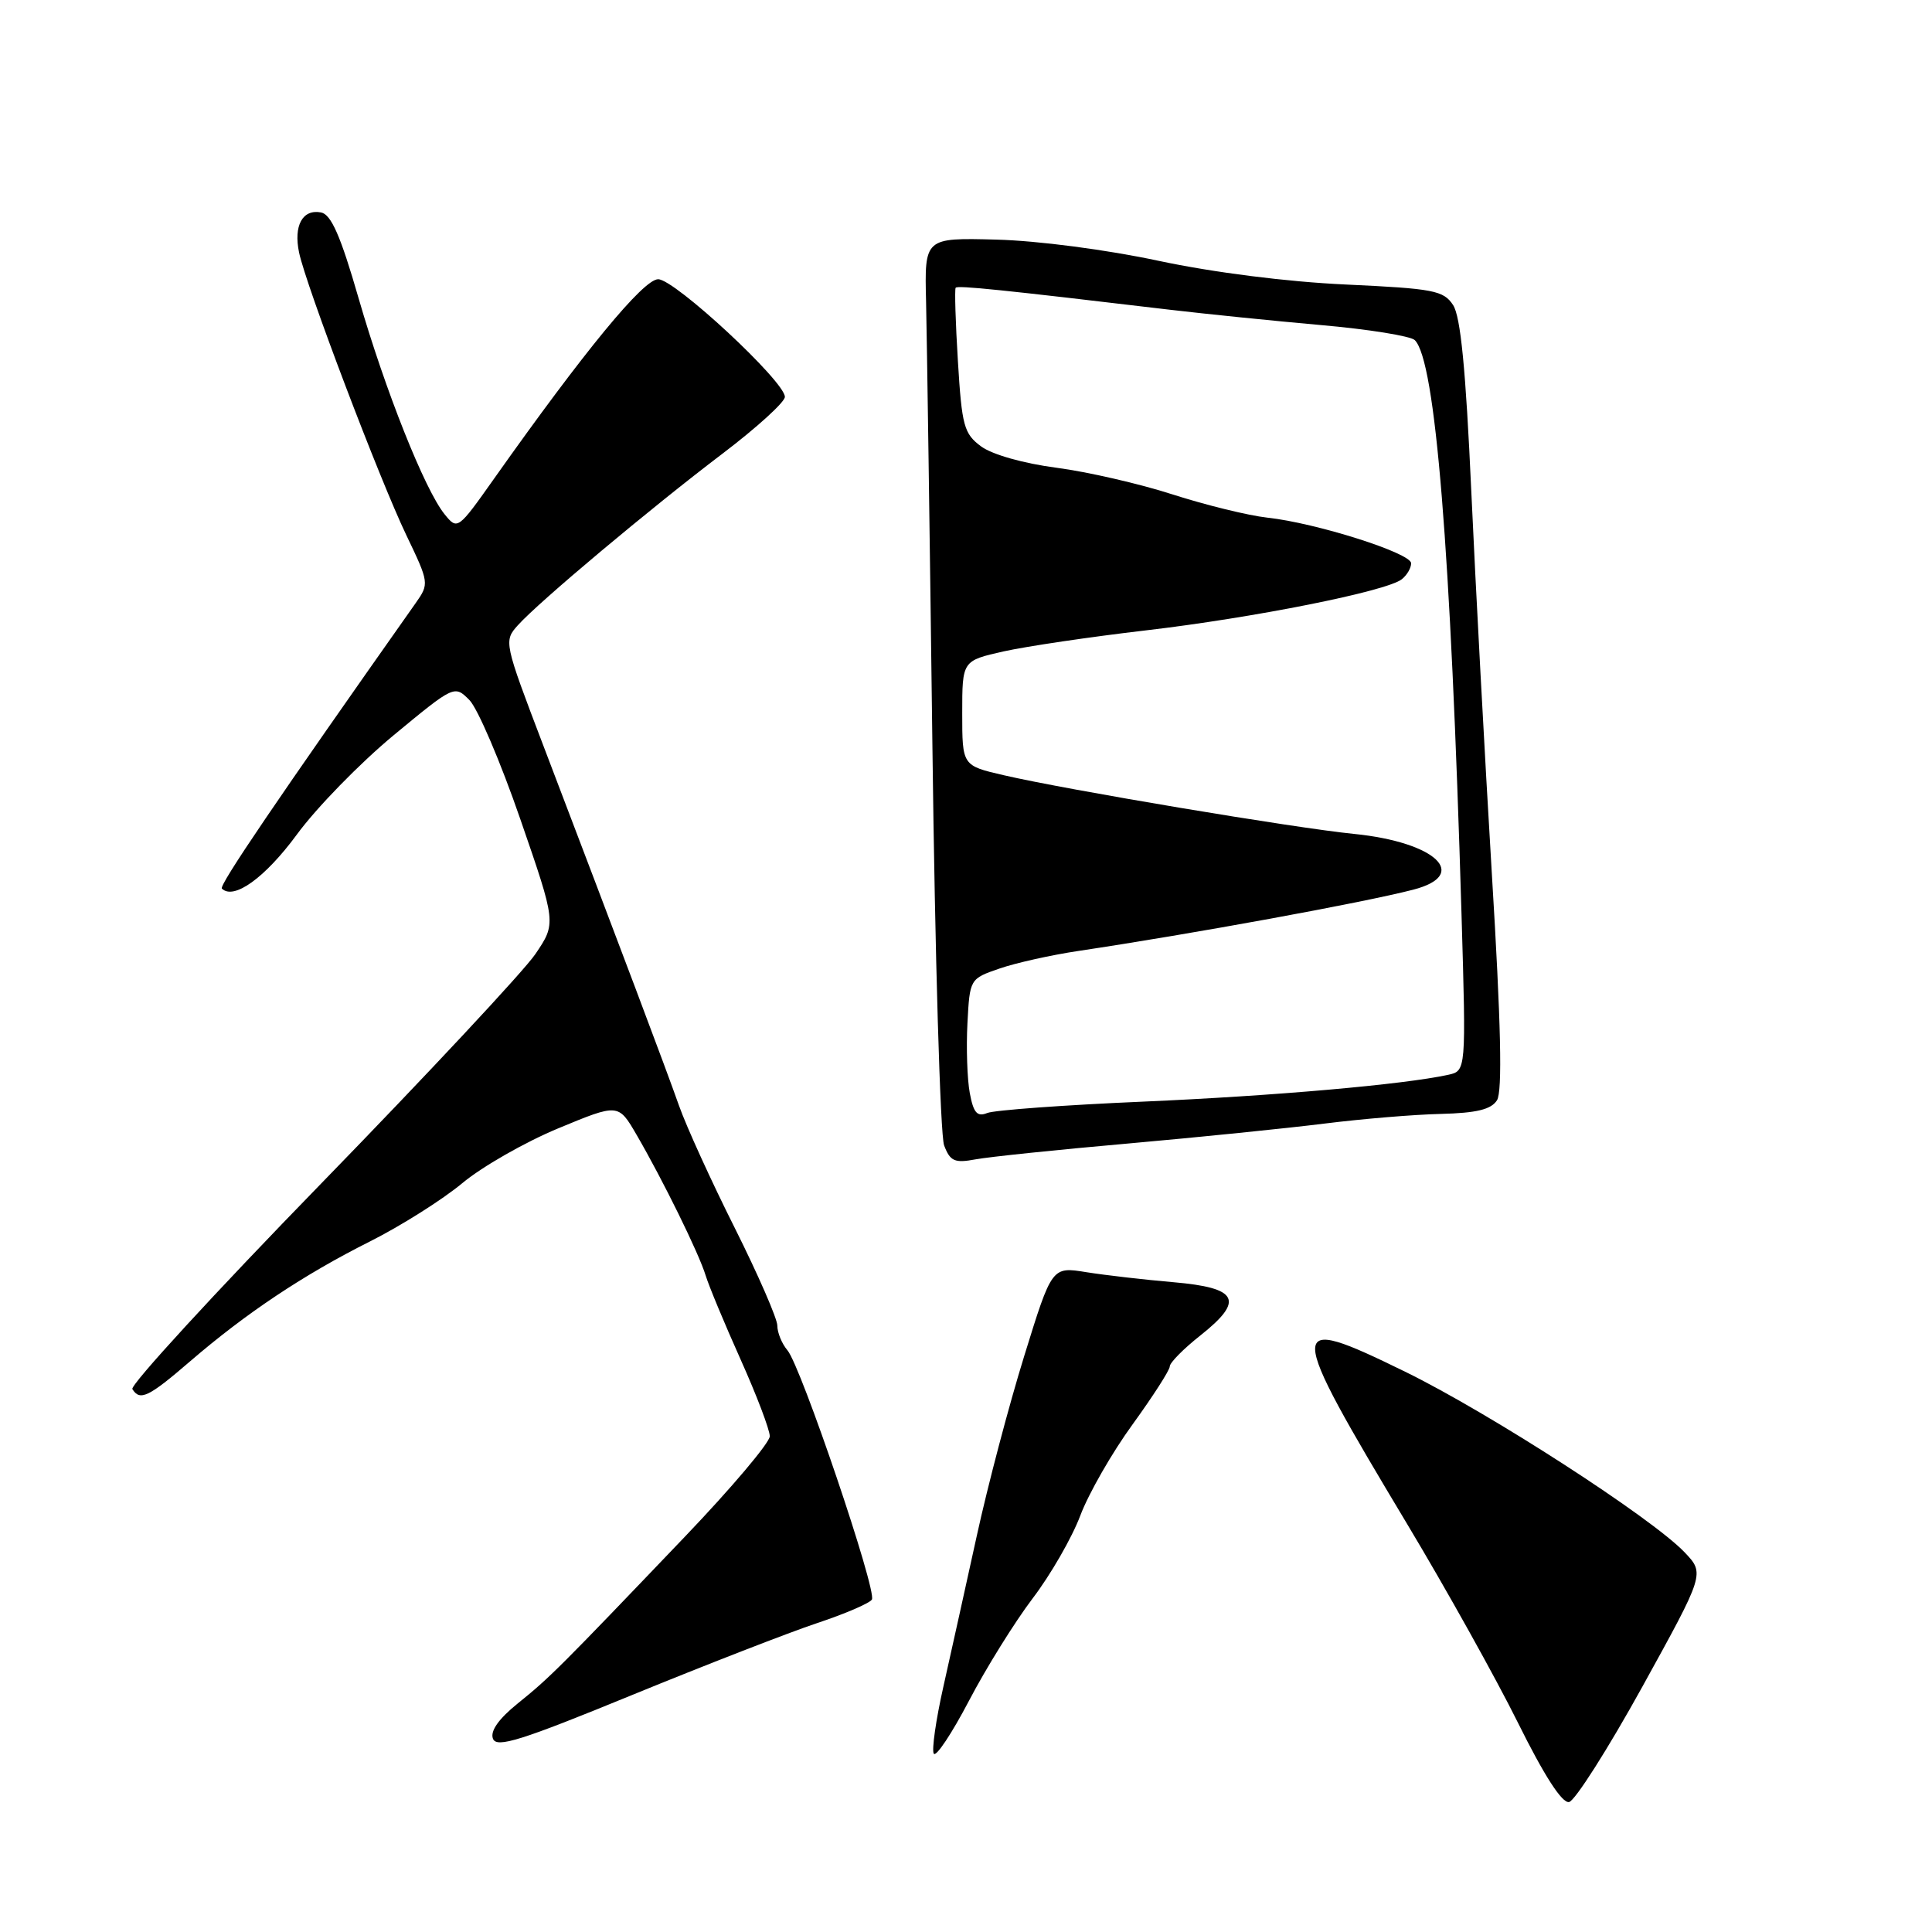 <?xml version="1.0" encoding="UTF-8" standalone="no"?>
<!DOCTYPE svg PUBLIC "-//W3C//DTD SVG 1.1//EN" "http://www.w3.org/Graphics/SVG/1.1/DTD/svg11.dtd" >
<svg xmlns="http://www.w3.org/2000/svg" xmlns:xlink="http://www.w3.org/1999/xlink" version="1.1" viewBox="0 0 256 256">
 <g >
 <path fill="currentColor"
d=" M 217.62 223.50 C 225.90 208.50 225.90 208.50 223.20 205.67 C 218.84 201.11 197.35 187.22 186.19 181.76 C 170.23 173.95 170.24 174.91 186.49 202.00 C 191.61 210.53 198.20 222.35 201.14 228.28 C 204.61 235.28 206.98 238.96 207.91 238.78 C 208.69 238.62 213.06 231.75 217.62 223.50 Z  M 136.82 211.81 C 139.20 208.69 142.05 203.74 143.15 200.81 C 144.25 197.89 147.37 192.45 150.08 188.73 C 152.78 185.00 155.00 181.55 155.00 181.06 C 155.00 180.57 156.82 178.72 159.05 176.96 C 164.93 172.30 164.10 170.64 155.49 169.90 C 151.65 169.57 146.45 168.97 143.94 168.57 C 139.38 167.83 139.38 167.83 135.72 179.66 C 133.70 186.17 130.87 196.90 129.43 203.50 C 127.98 210.10 125.99 219.10 125.00 223.50 C 124.01 227.90 123.44 231.89 123.73 232.37 C 124.03 232.85 126.12 229.70 128.39 225.37 C 130.65 221.04 134.45 214.94 136.82 211.81 Z  M 108.24 215.08 C 111.95 213.85 115.23 212.44 115.53 211.95 C 116.23 210.82 106.14 181.04 104.34 178.92 C 103.60 178.05 103.00 176.58 103.00 175.65 C 103.00 174.73 100.46 168.91 97.37 162.73 C 94.27 156.56 90.94 149.25 89.97 146.50 C 88.24 141.59 82.36 125.99 71.97 98.73 C 66.79 85.14 66.74 84.94 68.61 82.86 C 71.35 79.79 86.18 67.36 95.75 60.10 C 100.29 56.65 104.00 53.28 104.00 52.59 C 104.00 50.55 89.41 37.00 87.21 37.00 C 85.25 37.00 77.44 46.50 65.50 63.38 C 60.67 70.21 60.62 70.25 58.91 68.14 C 56.28 64.89 51.04 51.72 47.51 39.50 C 45.13 31.25 43.88 28.41 42.54 28.15 C 40.09 27.68 38.88 29.89 39.63 33.47 C 40.55 37.85 50.29 63.51 53.84 70.91 C 56.87 77.23 56.88 77.35 55.08 79.91 C 36.73 105.93 28.99 117.32 29.40 117.74 C 30.97 119.30 35.11 116.32 39.32 110.60 C 41.93 107.03 47.70 101.12 52.14 97.44 C 60.18 90.79 60.22 90.77 62.19 92.75 C 63.28 93.83 66.32 100.94 68.94 108.53 C 73.71 122.33 73.71 122.33 70.94 126.42 C 69.42 128.66 56.65 142.34 42.57 156.81 C 28.48 171.28 17.22 183.55 17.54 184.06 C 18.54 185.68 19.68 185.13 25.17 180.40 C 32.61 173.99 40.23 168.91 49.00 164.51 C 53.12 162.44 58.63 158.96 61.24 156.79 C 63.84 154.61 69.57 151.34 73.95 149.52 C 81.93 146.21 81.93 146.21 84.34 150.35 C 87.83 156.35 92.62 166.10 93.50 169.00 C 93.92 170.38 96.00 175.38 98.13 180.13 C 100.26 184.88 102.00 189.46 102.00 190.31 C 102.00 191.15 96.94 197.15 90.75 203.62 C 74.15 220.99 72.86 222.29 68.61 225.71 C 66.07 227.76 64.93 229.38 65.32 230.39 C 65.80 231.65 69.03 230.64 83.70 224.62 C 93.49 220.61 104.53 216.32 108.24 215.08 Z  M 149.50 151.52 C 158.85 150.69 170.55 149.50 175.50 148.88 C 180.45 148.26 187.38 147.68 190.91 147.60 C 195.66 147.48 197.59 147.01 198.36 145.79 C 199.09 144.63 198.89 135.67 197.68 115.82 C 196.74 100.24 195.51 77.39 194.95 65.02 C 194.22 48.94 193.54 41.94 192.54 40.42 C 191.28 38.49 189.95 38.24 178.32 37.70 C 170.52 37.34 160.81 36.11 153.52 34.56 C 146.65 33.09 137.49 31.89 132.02 31.75 C 122.50 31.50 122.50 31.50 122.71 40.00 C 122.82 44.67 123.20 71.19 123.55 98.91 C 123.89 126.64 124.59 150.43 125.10 151.77 C 125.90 153.88 126.49 154.14 129.27 153.62 C 131.05 153.29 140.15 152.34 149.50 151.52 Z  M 128.50 144.83 C 128.16 143.00 128.02 138.84 128.19 135.60 C 128.50 129.71 128.51 129.69 132.43 128.34 C 134.59 127.59 139.31 126.54 142.93 126.00 C 158.02 123.74 180.56 119.62 187.25 117.89 C 194.84 115.93 190.25 111.59 179.44 110.50 C 171.57 109.72 141.31 104.65 133.00 102.72 C 127.50 101.45 127.50 101.45 127.50 94.50 C 127.50 87.55 127.50 87.55 133.00 86.31 C 136.03 85.64 144.46 84.39 151.74 83.54 C 166.15 81.86 183.76 78.34 185.75 76.75 C 186.44 76.20 186.99 75.25 186.98 74.63 C 186.96 73.28 174.39 69.29 167.92 68.59 C 165.41 68.31 159.78 66.93 155.42 65.53 C 151.07 64.12 144.12 62.52 140.00 61.98 C 135.62 61.41 131.46 60.23 130.00 59.15 C 127.73 57.47 127.45 56.43 126.93 47.90 C 126.61 42.73 126.48 38.33 126.63 38.13 C 126.88 37.79 132.70 38.39 155.00 41.04 C 159.68 41.59 168.67 42.51 174.99 43.07 C 181.31 43.62 186.93 44.53 187.47 45.07 C 190.21 47.81 192.22 72.55 193.66 121.20 C 194.27 141.90 194.27 141.90 191.88 142.42 C 185.95 143.71 168.93 145.21 151.50 145.97 C 141.05 146.42 131.74 147.10 130.81 147.48 C 129.48 148.02 128.99 147.46 128.50 144.83 Z "/>
</g>
</svg>